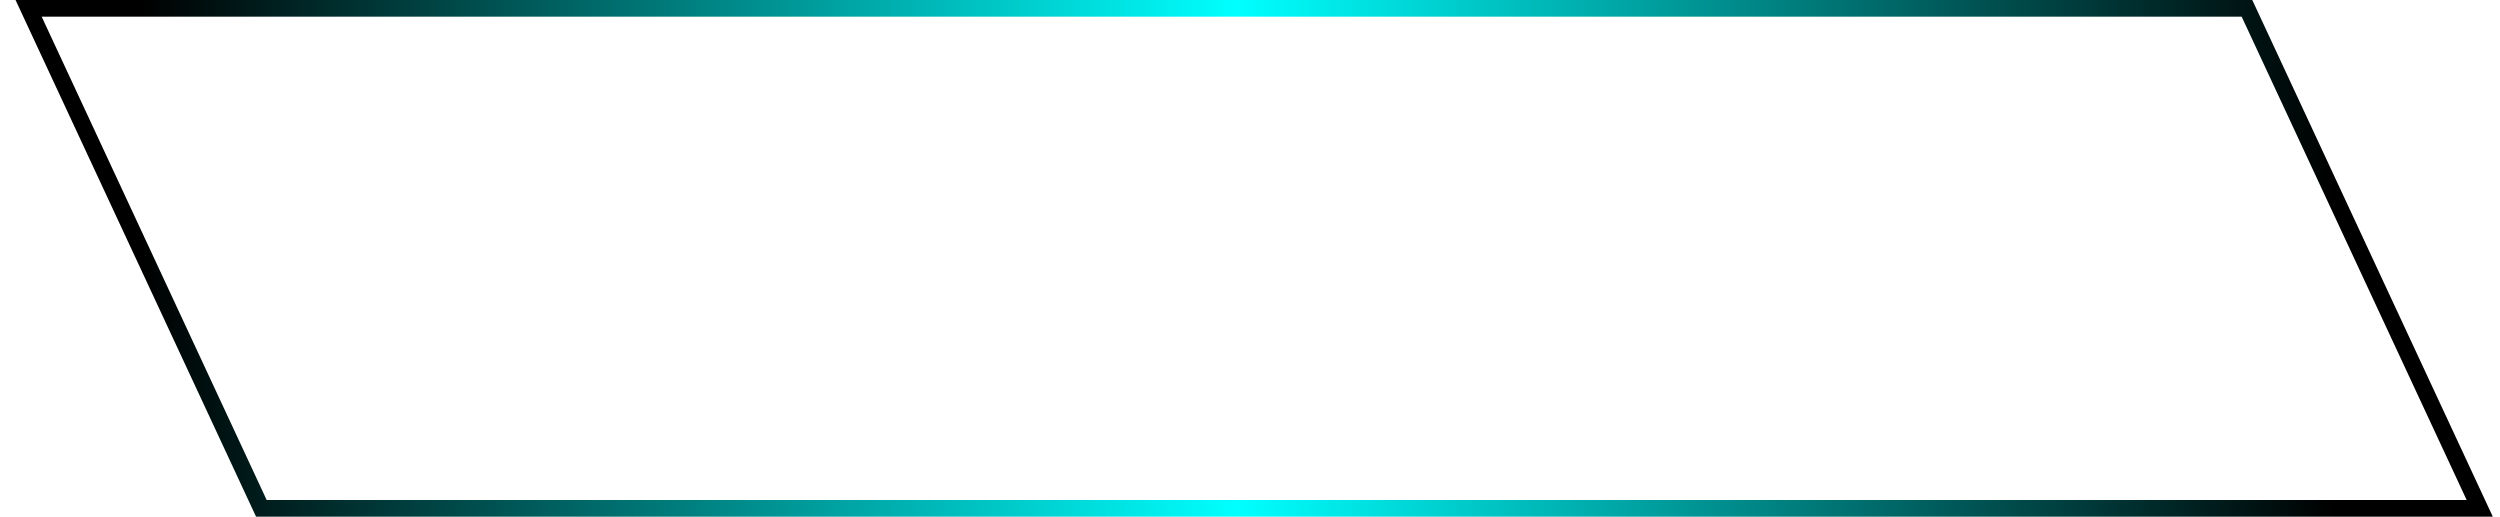 <svg width="150" height="31" viewBox="0 0 150 31" fill="none" preserveAspectRatio="none"
    xmlns="http://www.w3.org/2000/svg">
    <path d="M134.818 0.5L134.953 0.789L148.453 29.789L148.784 30.5H15.682L15.547 30.211L2.047 1.211L1.716 0.5H134.818Z" stroke="url(#paint0_linear_1_48)"/>
    <defs>
        <linearGradient id="paint0_linear_1_48" x1="8.5" y1="16" x2="140" y2="16" gradientUnits="userSpaceOnUse">
            <stop/>
            <stop offset="0.5" stop-color="#00FFFF"/>
            <stop offset="1"/>
        </linearGradient>
    </defs>
</svg>
